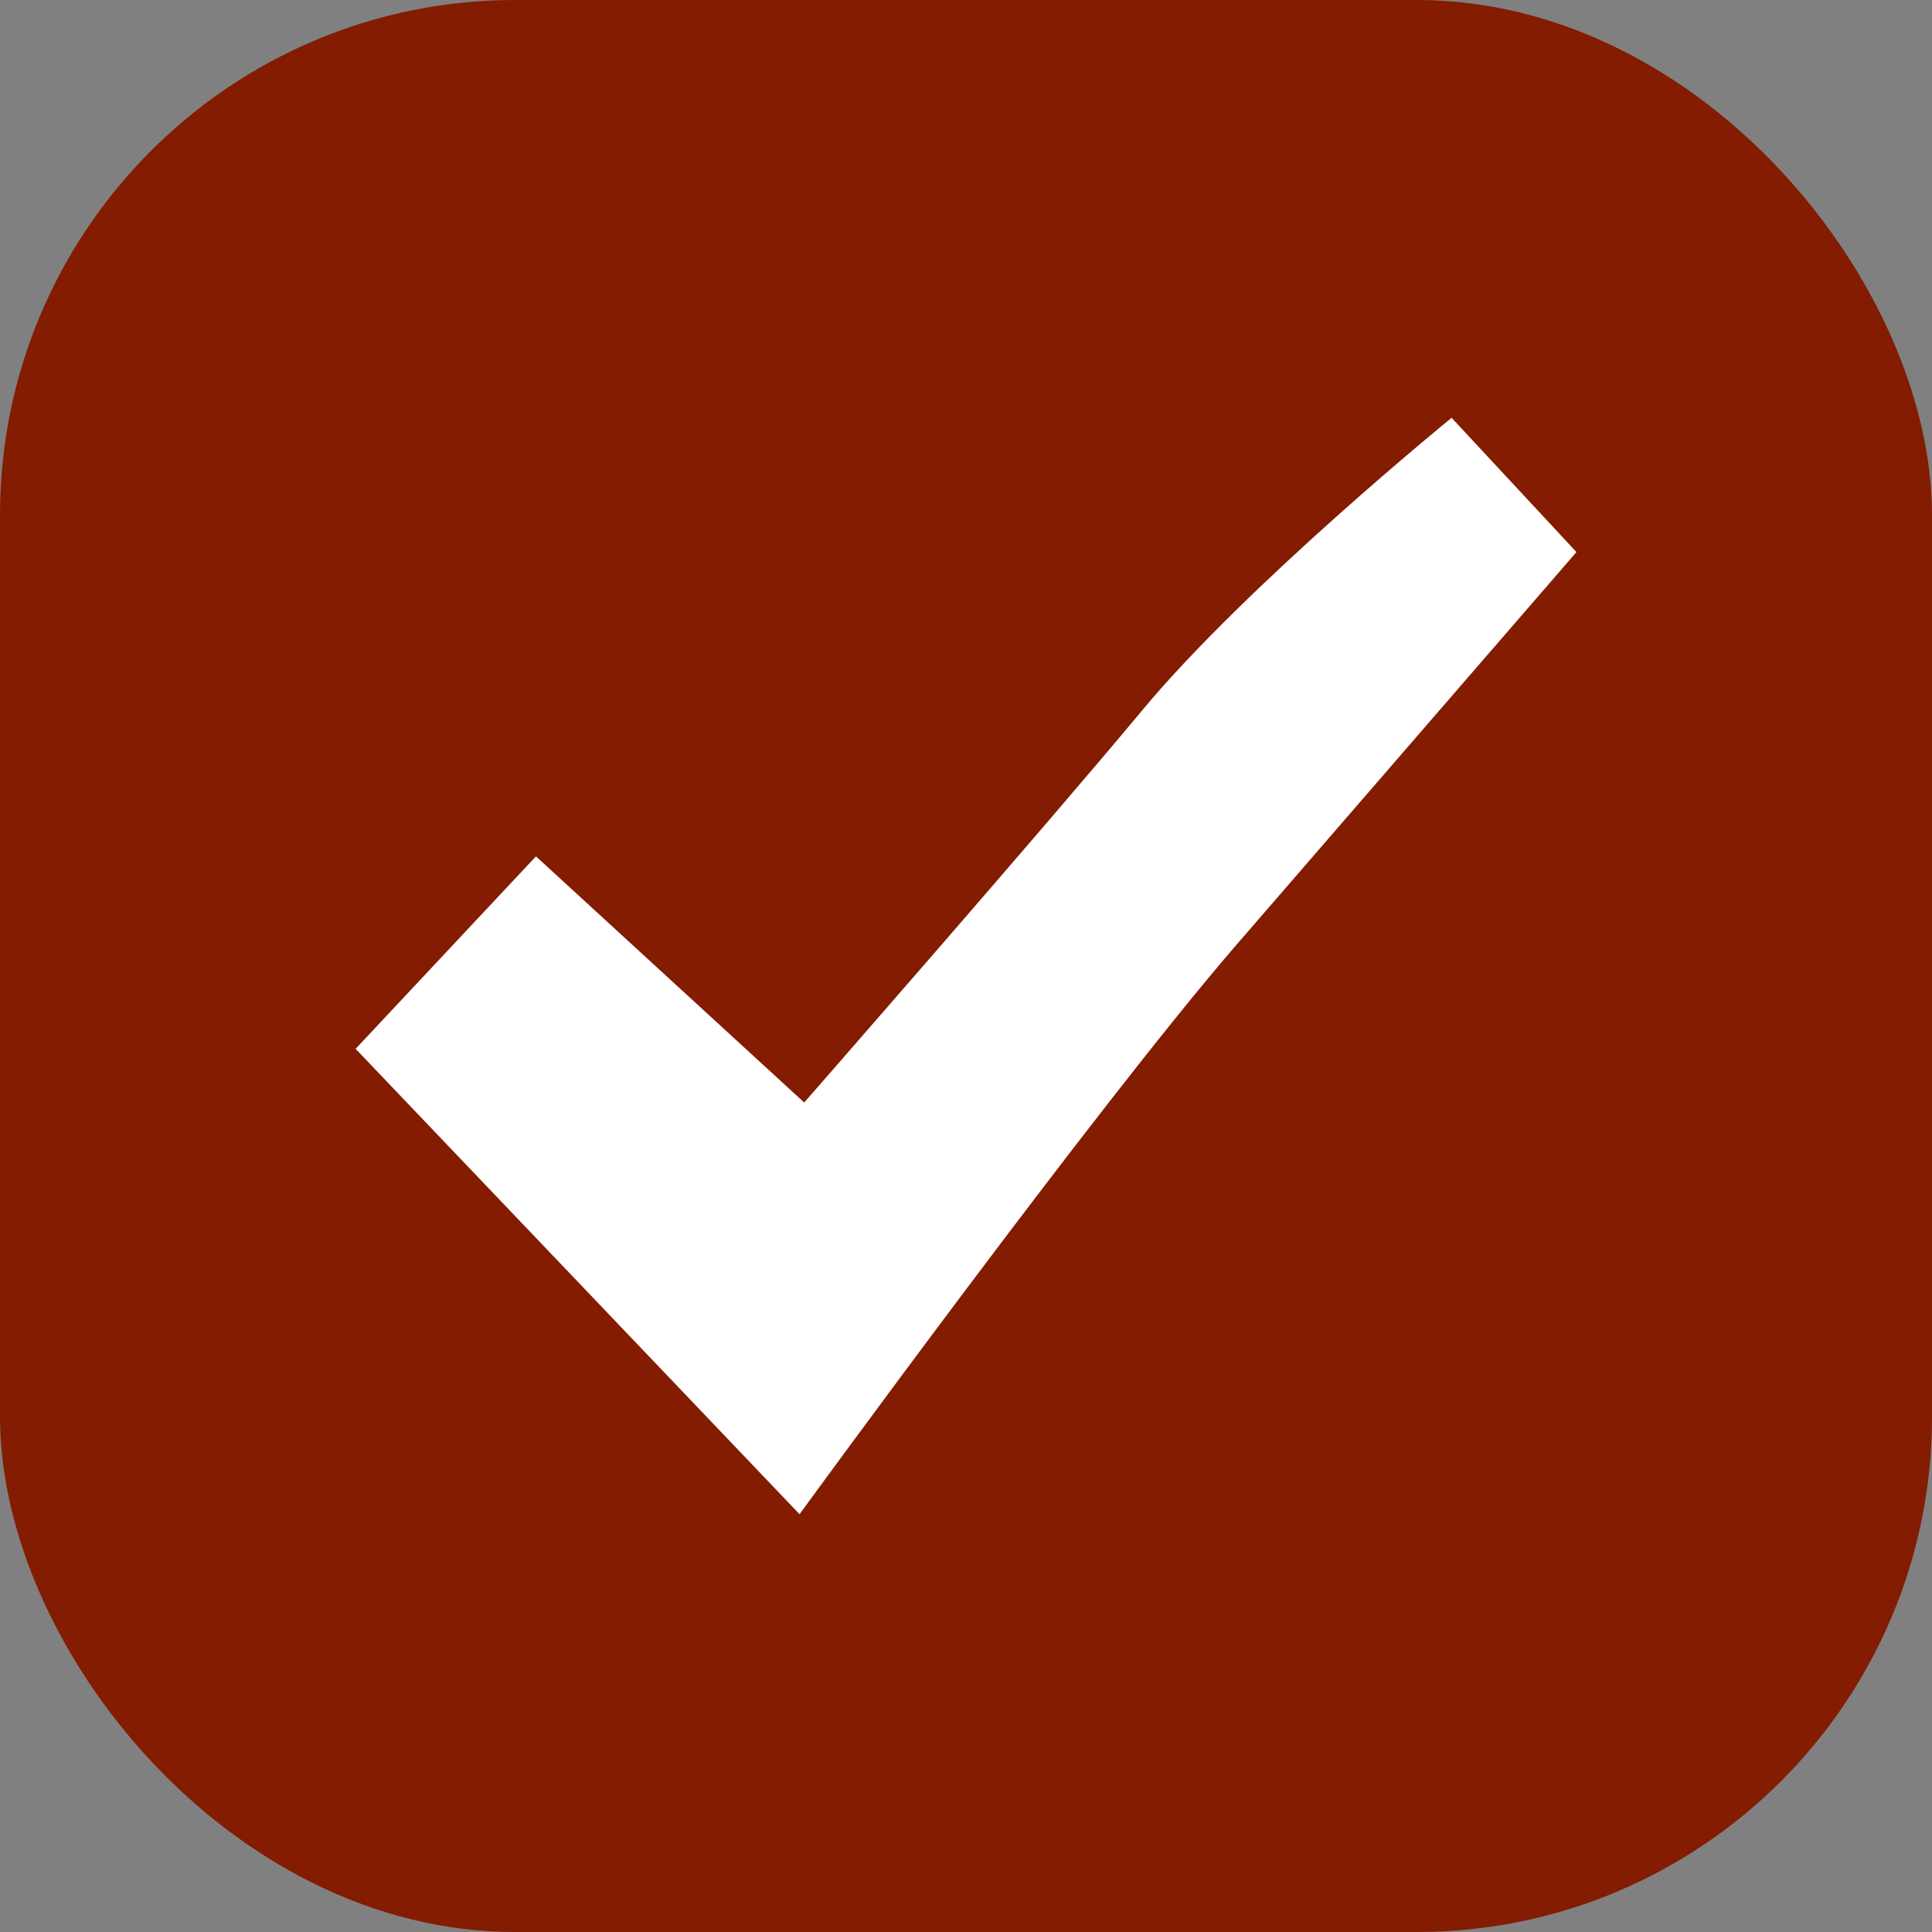 <svg xmlns="http://www.w3.org/2000/svg" width="120.945" height="120.945" viewBox="0 0 32 32"><rect x="0" y="0" width="32" height="32" fill="#808080" stroke="none"/><g transform="translate(87.185 -153.964)"><rect style="display:inline;fill:#831c00;fill-opacity:1;stroke:none;stroke-width:1.481;stroke-linecap:butt;stroke-linejoin:round;stroke-miterlimit:4;stroke-dasharray:none;stroke-dashoffset:0;stroke-opacity:1;paint-order:stroke fill markers" width="32" height="32" x="-87.185" y="153.964" rx="8.533" ry="8.533"/><path style="display:inline;fill:#fff;fill-opacity:1;stroke:none;stroke-width:.661px;stroke-linecap:butt;stroke-linejoin:miter;stroke-opacity:1" d="m-61.074 163.108-2.068-2.224s-3.389 2.758-5.121 4.841c-1.638 1.97-5.602 6.5-5.602 6.5l-4.443-4.077-2.987 3.188 7.353 7.708s4.906-6.738 7.244-9.44c2.13-2.462 5.624-6.496 5.624-6.496z"/></g></svg>